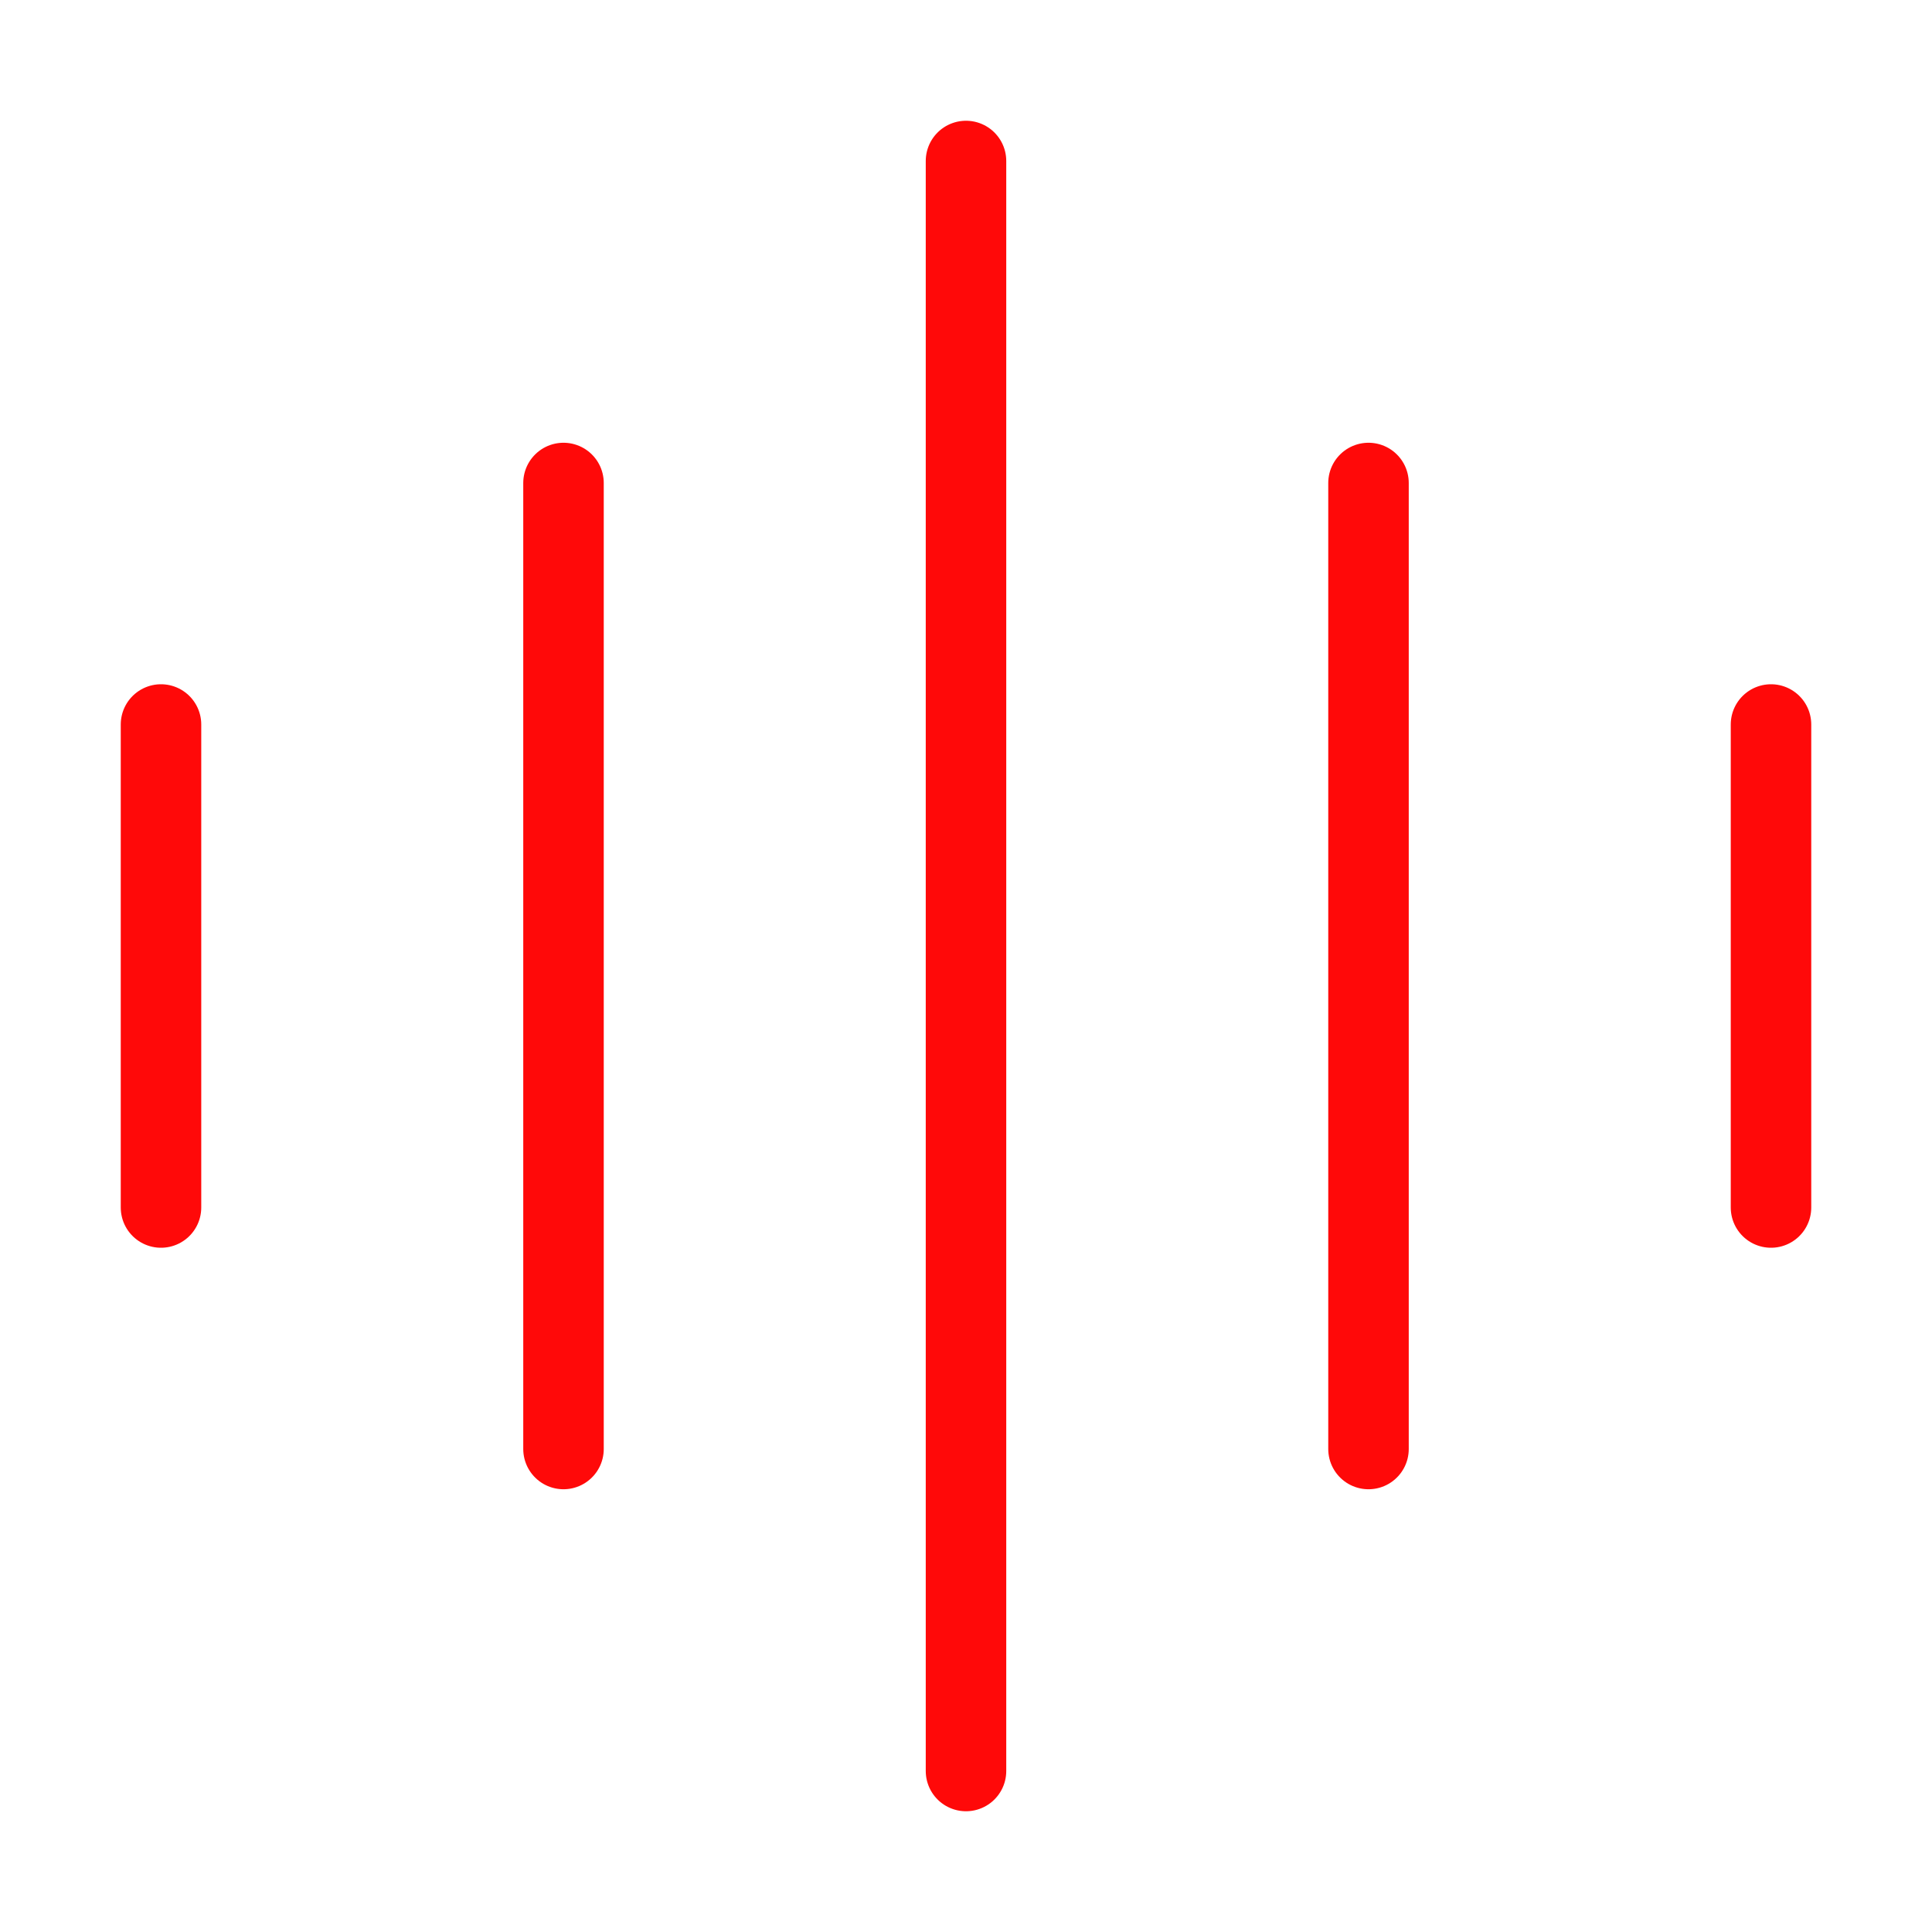 <?xml version="1.0" encoding="UTF-8"?><svg width="24" height="24" viewBox="0 0 48 48" fill="none" xmlns="http://www.w3.org/2000/svg"><path d="M24 4V44" stroke="#FF0909" stroke-width="2" stroke-linecap="round"/><path d="M34 12V36" stroke="#FF0909" stroke-width="2" stroke-linecap="round"/><path d="M4 18V30" stroke="#FF0909" stroke-width="2" stroke-linecap="round"/><path d="M44 18V30" stroke="#FF0909" stroke-width="2" stroke-linecap="round"/><path d="M14 12V36" stroke="#FF0909" stroke-width="2" stroke-linecap="round"/></svg>
